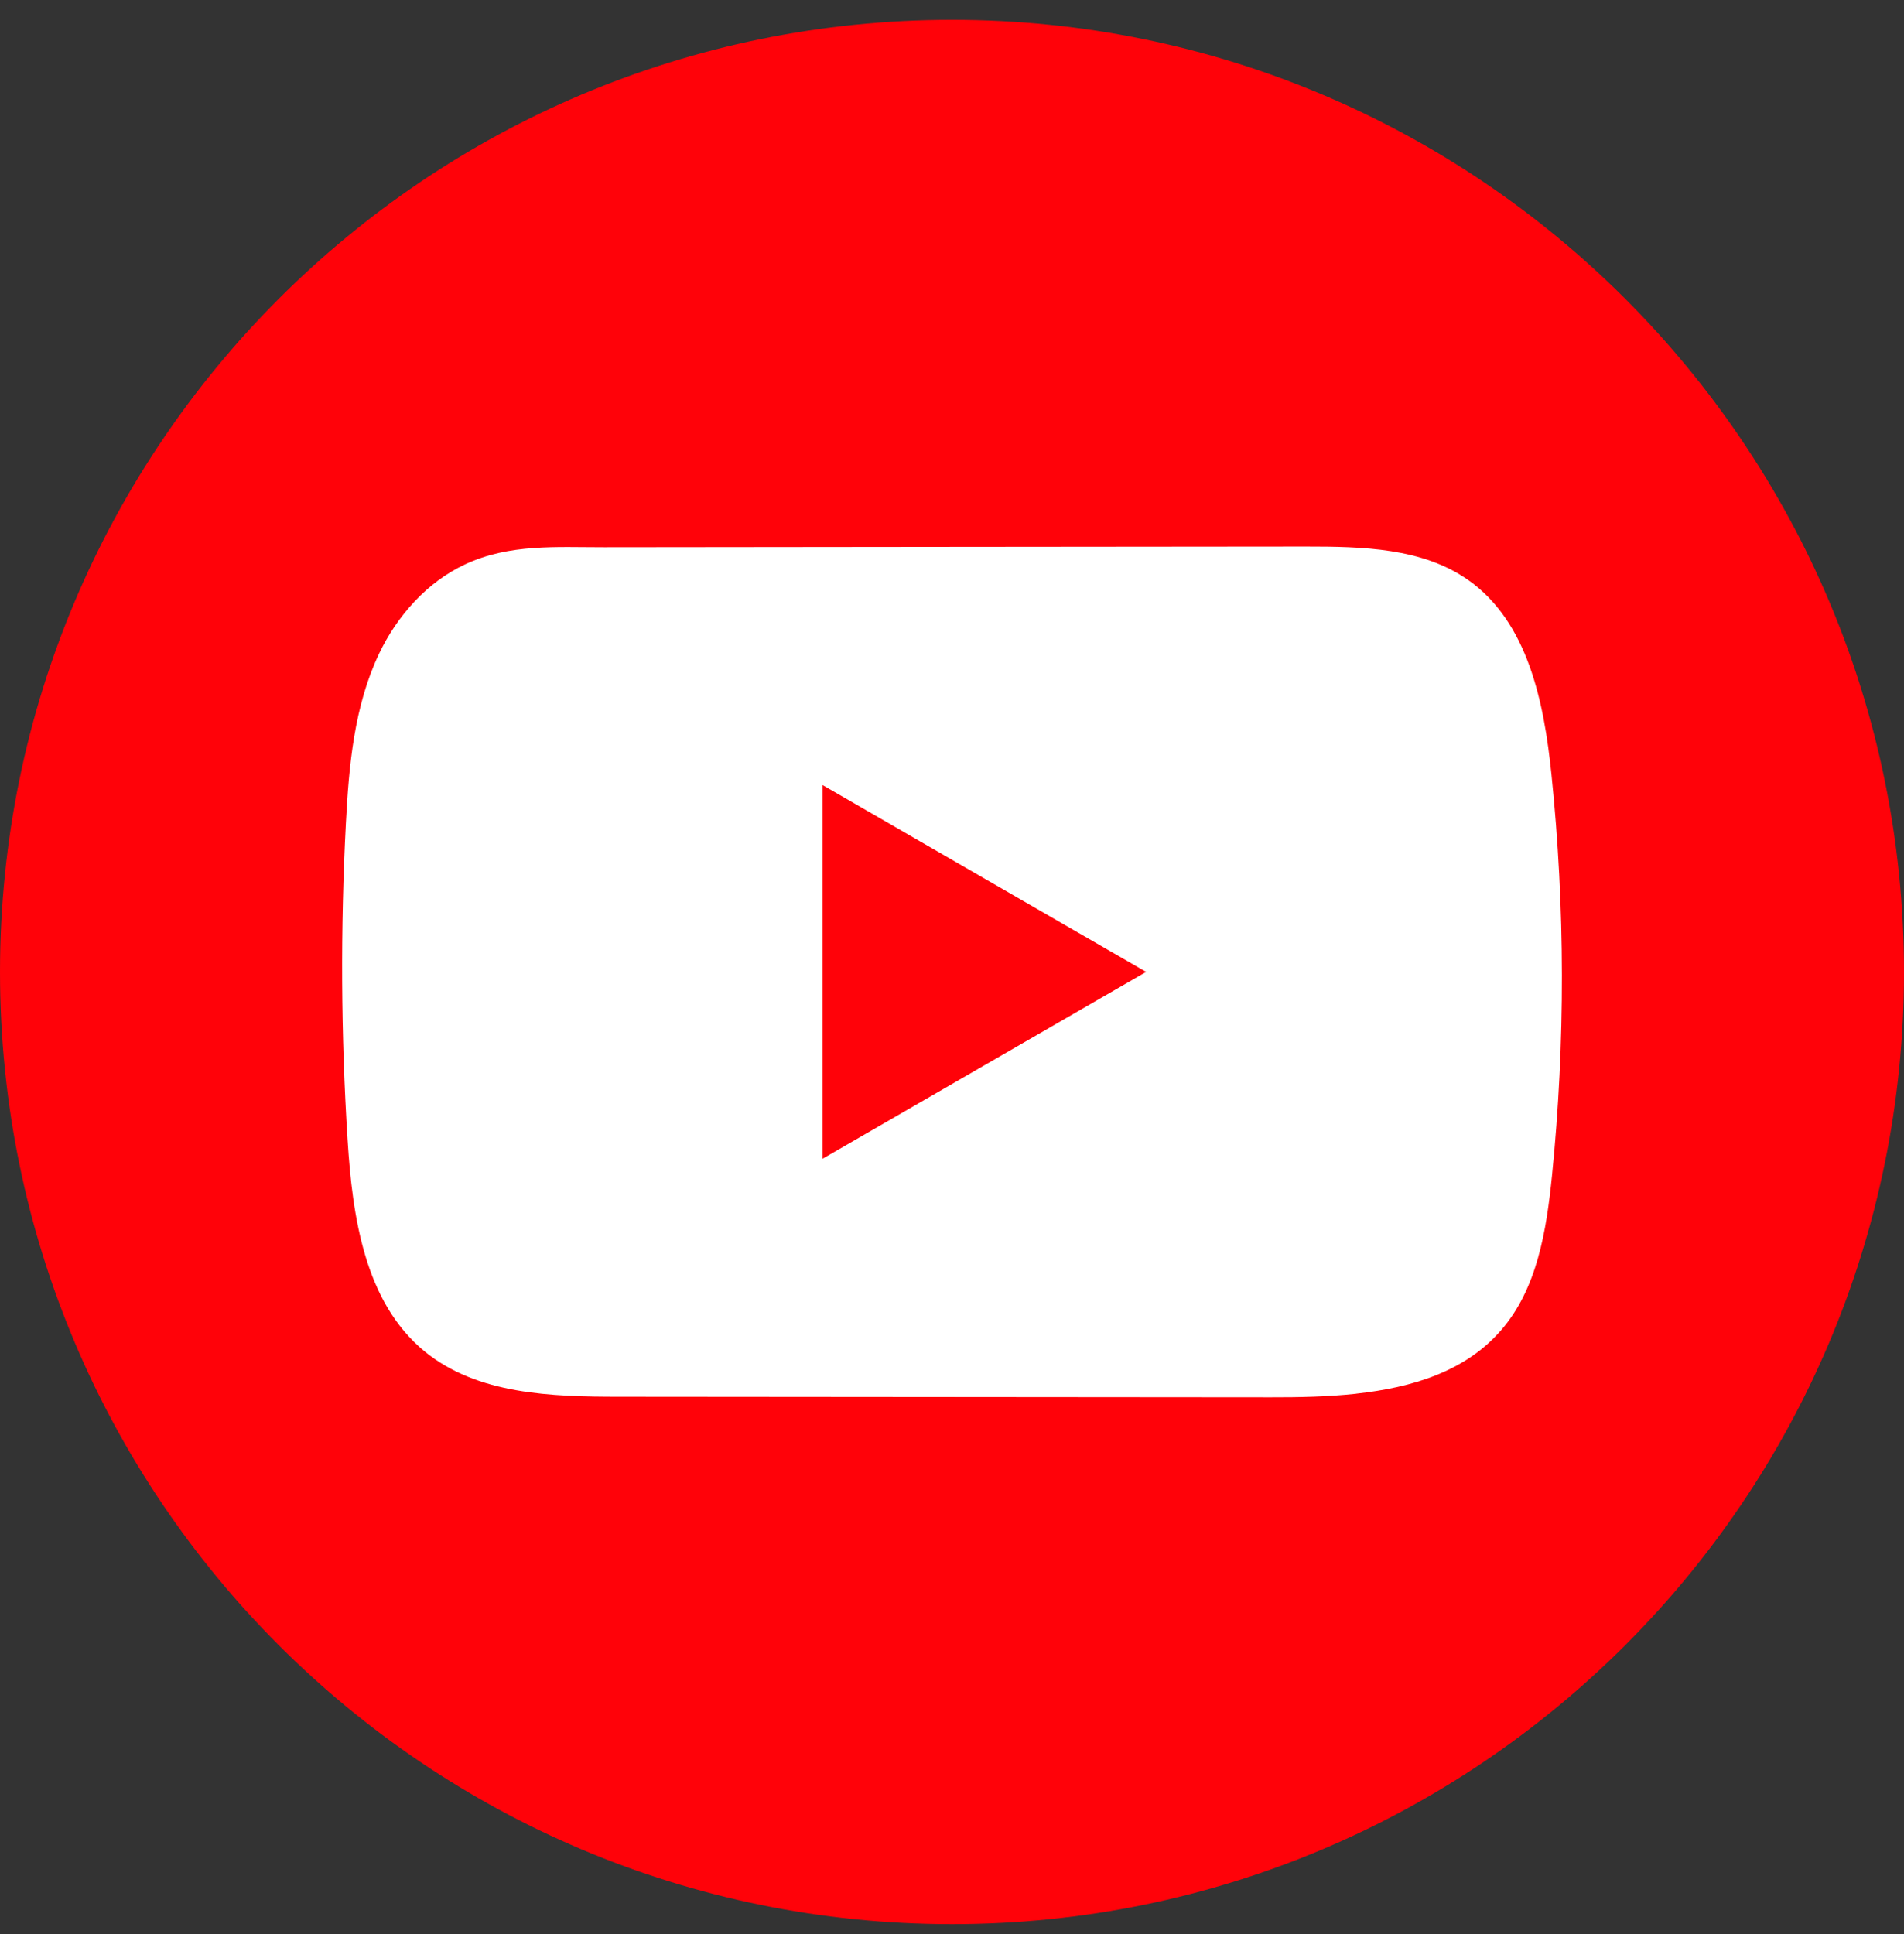 <svg width="64" height="65" viewBox="0 0 64 65" fill="none" xmlns="http://www.w3.org/2000/svg">
<rect x="0" y="0" width="64" height="65" fill="#333333" stroke="none"/>
<path d="M64 32.667C64 14.994 49.673 0.667 32 0.667C14.327 0.667 0 14.994 0 32.667C0 50.34 14.327 64.667 32 64.667C49.673 64.667 64 50.34 64 32.667Z" fill="#FF0209"/>
<path d="M45.584 46.841C44.631 46.944 43.655 46.962 42.719 46.96C35.423 46.953 28.126 46.947 20.831 46.942C18.536 46.942 16.035 46.868 14.261 45.409C12.262 43.761 11.846 40.903 11.684 38.317C11.459 34.773 11.441 31.218 11.626 27.672C11.727 25.724 11.904 23.73 12.743 21.967C13.346 20.701 14.351 19.563 15.637 18.965C17.132 18.27 18.698 18.394 20.308 18.392C24.162 18.387 28.016 18.385 31.87 18.38C35.877 18.376 39.886 18.374 43.893 18.369C45.786 18.369 47.819 18.407 49.364 19.502C51.359 20.915 51.901 23.602 52.15 26.032C52.611 30.509 52.618 35.034 52.168 39.511C51.981 41.357 51.671 43.309 50.455 44.709C49.249 46.099 47.462 46.634 45.586 46.839L45.584 46.841Z" fill="white"/>
<path d="M38.525 32.664L27.651 26.386V38.942L38.525 32.664Z" fill="#FF0209"/>
</svg>
